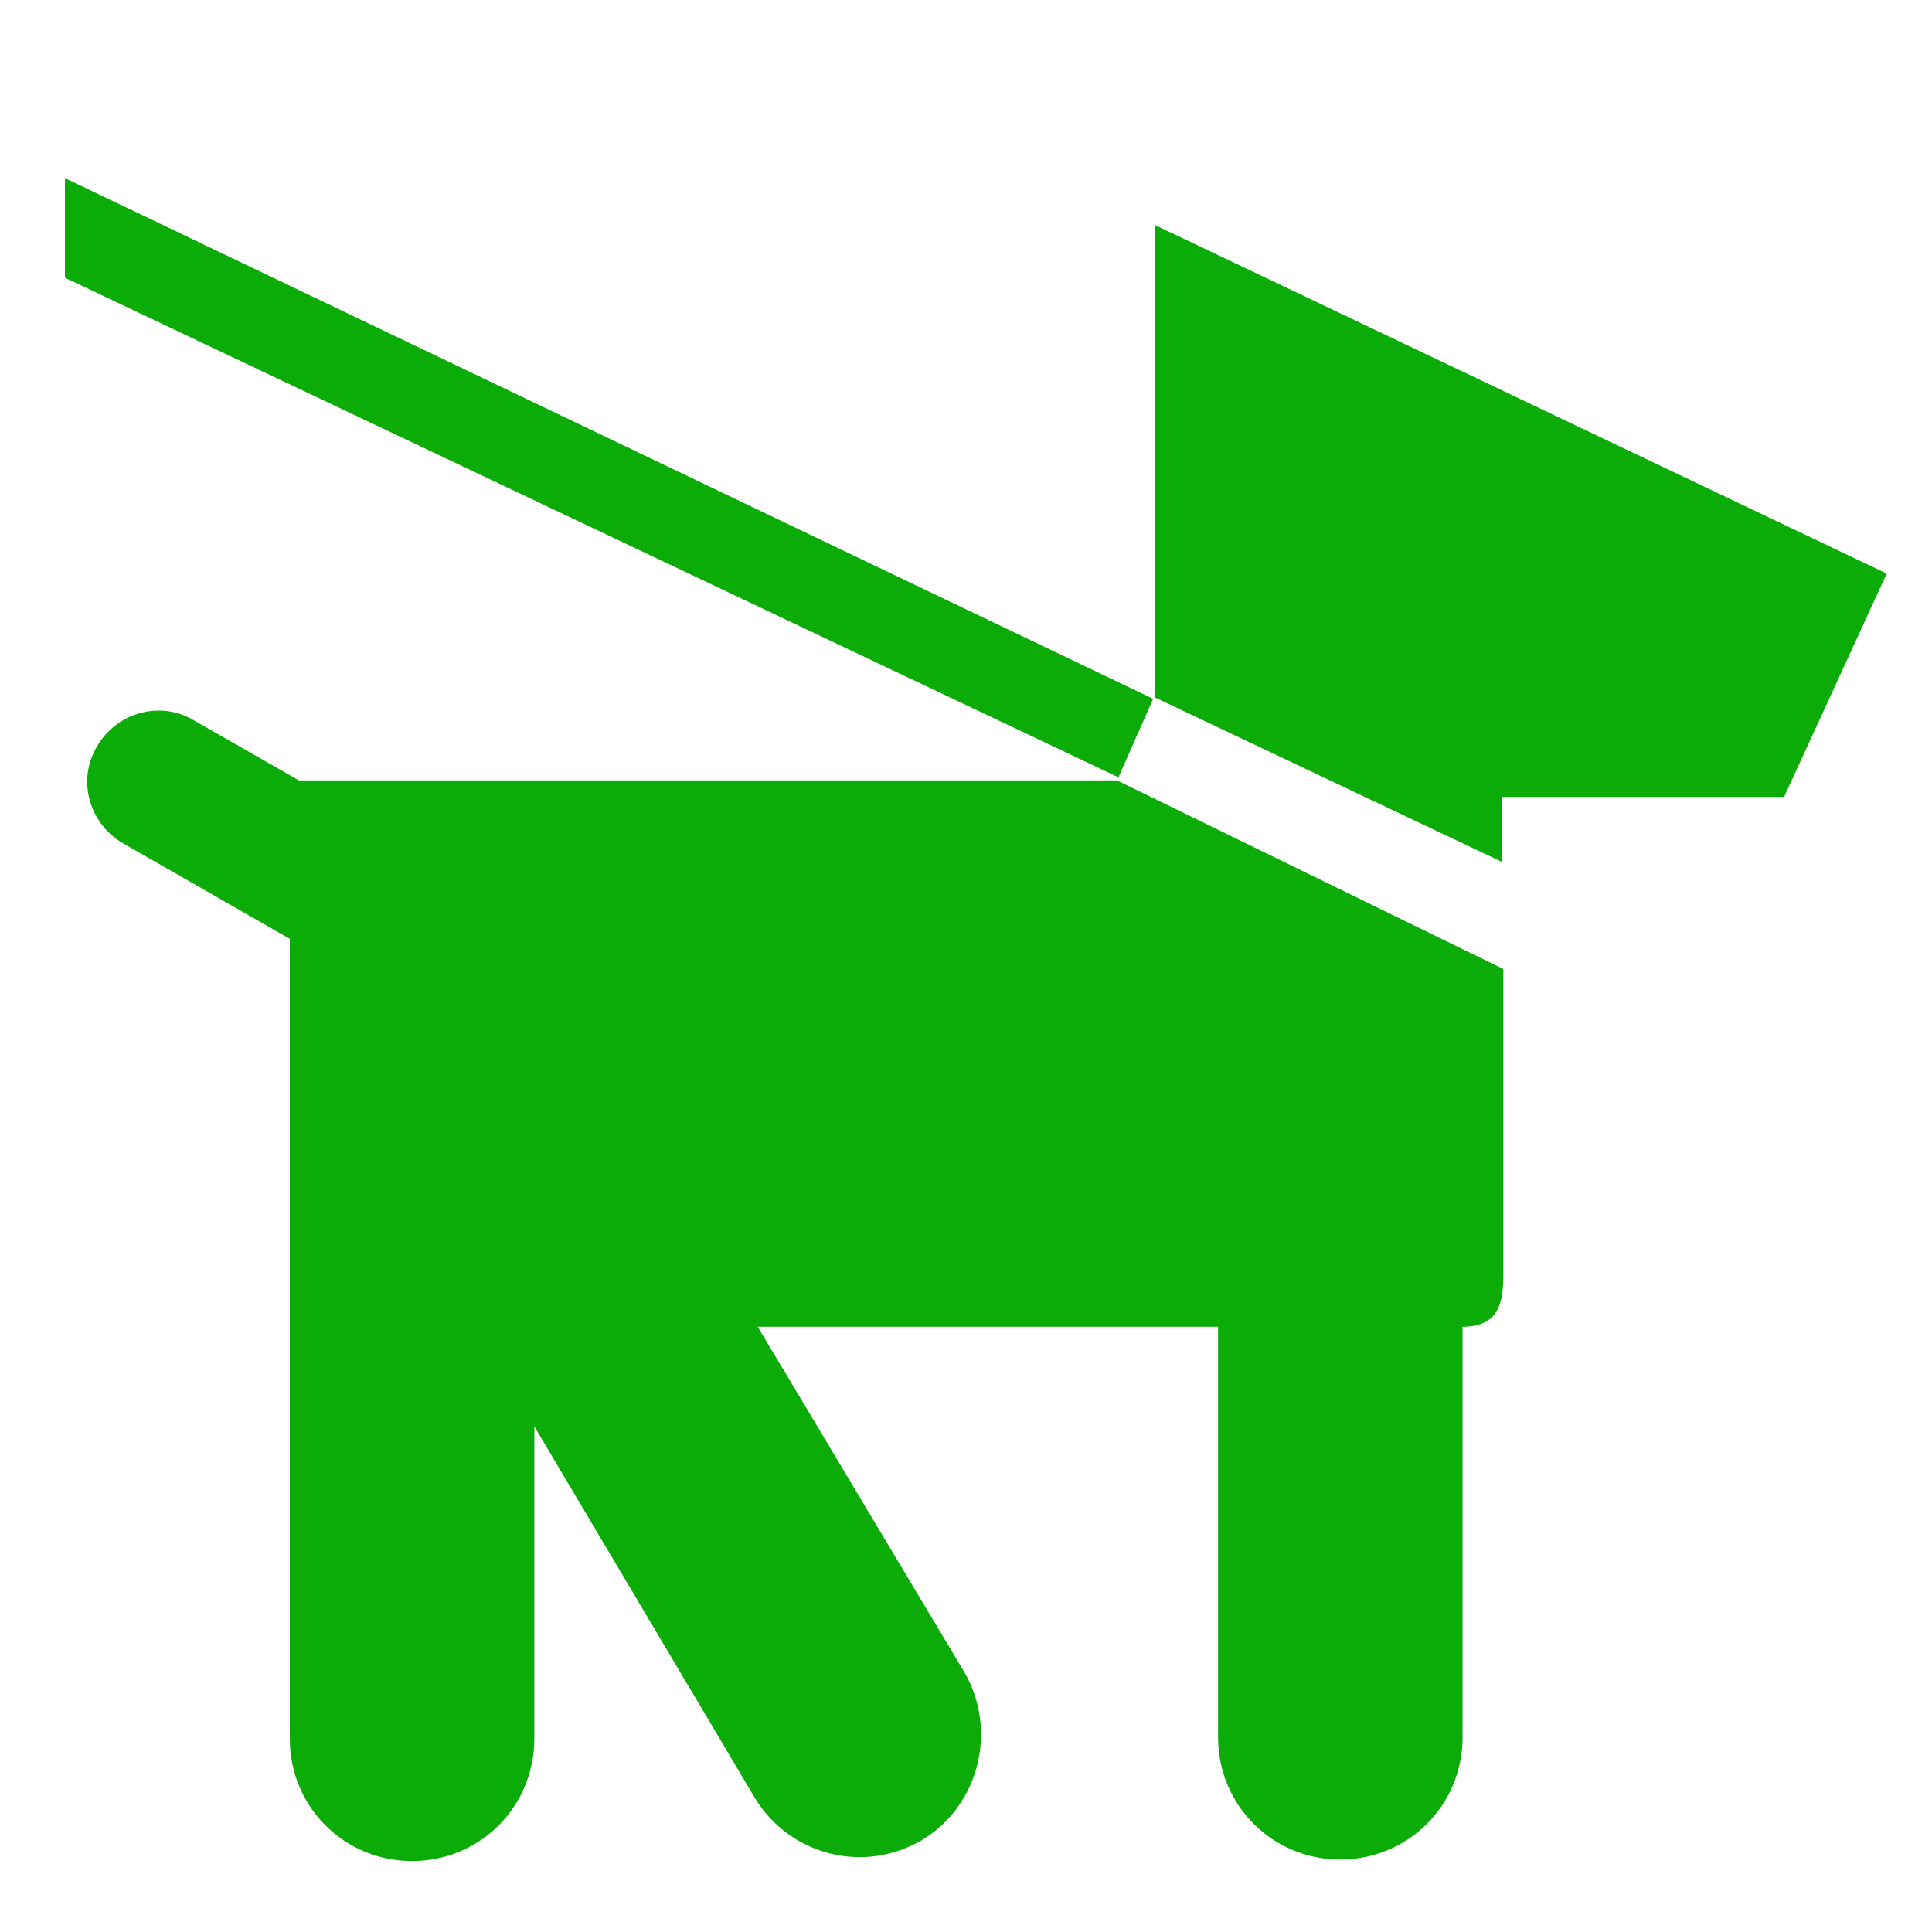 <svg width="60%" height="60%" viewBox="0 0 100 100" fill="none" xmlns="http://www.w3.org/2000/svg">
<path d="M57.891 40.234L3.359 14.375V9.219L59.688 36.172L57.891 40.234Z" fill="#0BAC08"/>
<path d="M39.219 68.672H63.047V89.922C63.047 93.438 65.859 96.25 69.375 96.25C72.891 96.25 75.703 93.438 75.703 89.922V68.672C77.578 68.672 77.812 67.422 77.812 66.016V50.156L57.812 40.391H15.469L10 37.266C8.281 36.25 6.016 36.875 5 38.672C3.984 40.391 4.609 42.656 6.406 43.672L15 48.594V90C15 93.516 17.812 96.328 21.328 96.328C24.844 96.328 27.656 93.516 27.656 90V73.828L39.062 93.047C40.859 96.016 44.688 97.031 47.734 95.234C50.703 93.438 51.641 89.531 49.922 86.562L39.219 68.672Z" fill="#0BAC08"/>
<path d="M59.766 36.094L77.734 44.609V41.25H92.344L97.656 29.688L59.766 11.641V36.094Z" fill="#0BAC08"/>
</svg>
